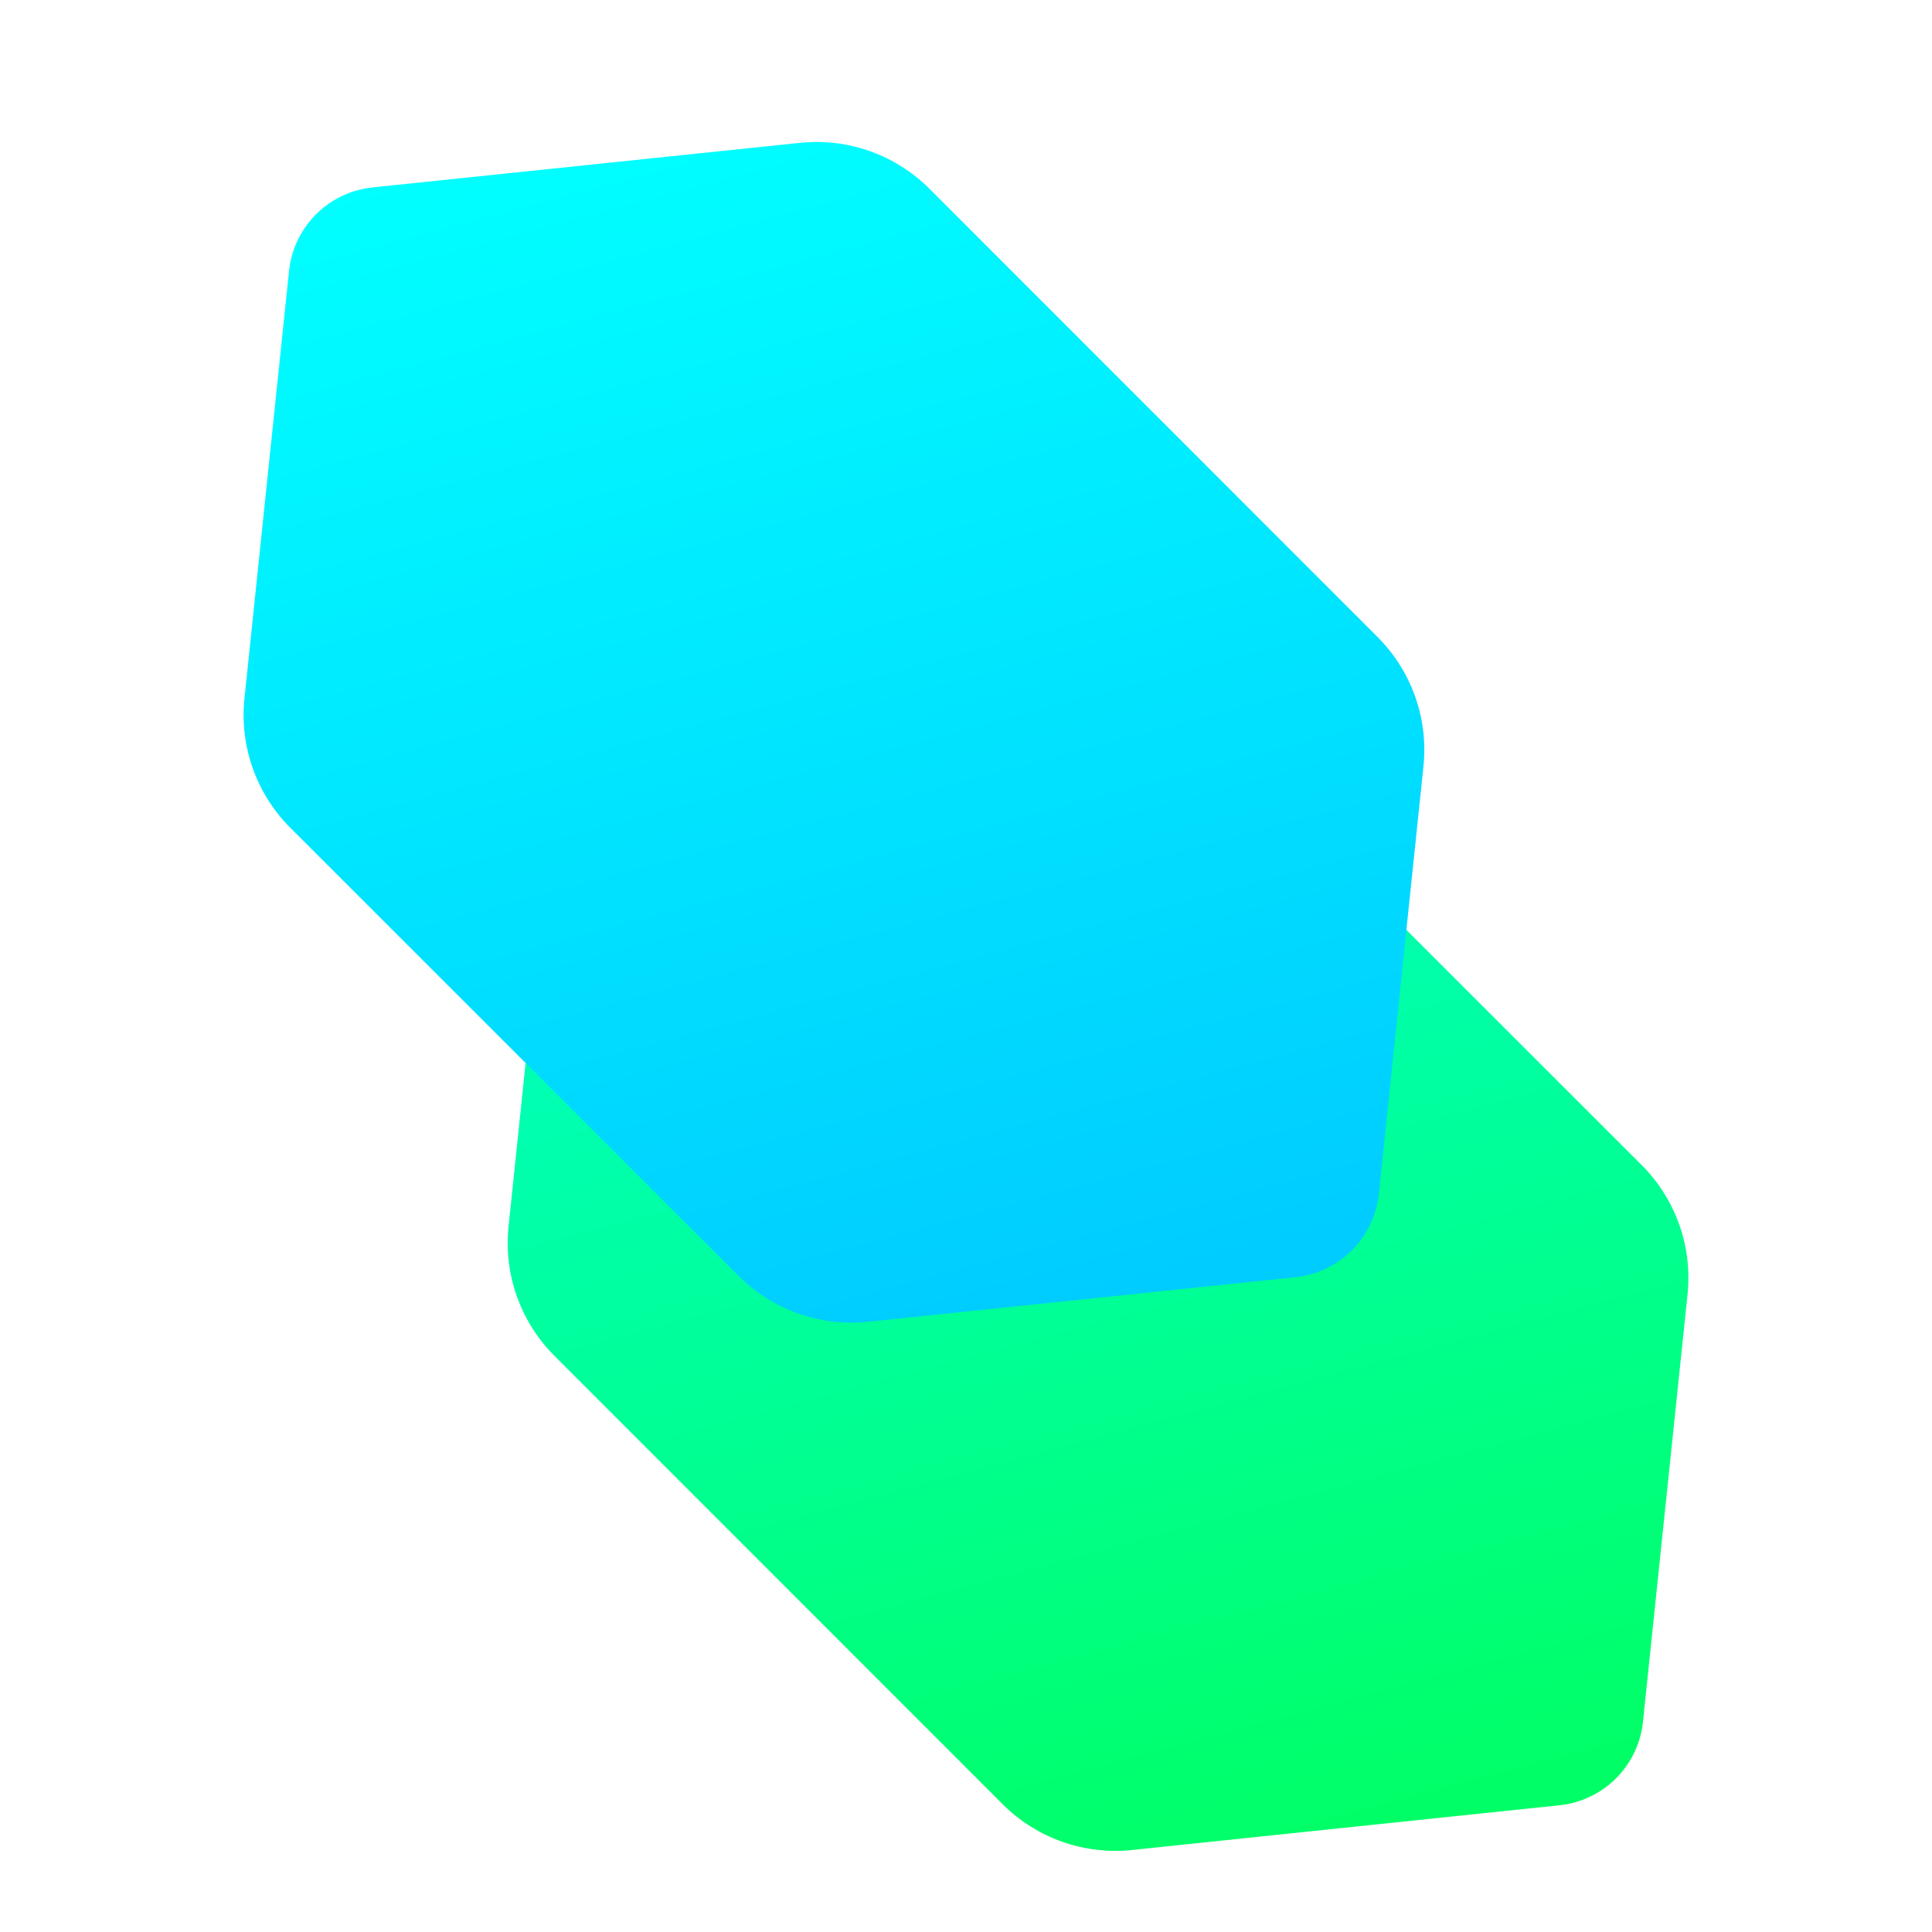<?xml version="1.0" encoding="UTF-8" standalone="no"?>
<!-- Created with Inkscape (http://www.inkscape.org/) -->

<svg
   width="48"
   height="48"
   viewBox="0 0 12.7 12.7"
   version="1.1"
   id="svg482"
   inkscape:version="1.2.2 (732a01da63, 2022-12-09)"
   sodipodi:docname="icon.svg"
   inkscape:export-filename="icon.png"
   inkscape:export-xdpi="96"
   inkscape:export-ydpi="96"
   xmlns:inkscape="http://www.inkscape.org/namespaces/inkscape"
   xmlns:sodipodi="http://sodipodi.sourceforge.net/DTD/sodipodi-0.dtd"
   xmlns:xlink="http://www.w3.org/1999/xlink"
   xmlns="http://www.w3.org/2000/svg"
   xmlns:svg="http://www.w3.org/2000/svg">
  <sodipodi:namedview
     id="namedview484"
     pagecolor="#ffffff"
     bordercolor="#000000"
     borderopacity="0.25"
     inkscape:showpageshadow="2"
     inkscape:pageopacity="0.0"
     inkscape:pagecheckerboard="0"
     inkscape:deskcolor="#d1d1d1"
     inkscape:document-units="px"
     showgrid="false"
     inkscape:zoom="1"
     inkscape:cx="-16.5"
     inkscape:cy="24.5"
     inkscape:window-width="1920"
     inkscape:window-height="995"
     inkscape:window-x="-9"
     inkscape:window-y="-9"
     inkscape:window-maximized="1"
     inkscape:current-layer="layer1" />
  <defs
     id="defs479">
    <linearGradient
       inkscape:collect="always"
       id="linearGradient5384">
      <stop
         style="stop-color:#00ffcc;stop-opacity:1"
         offset="0"
         id="stop5380" />
      <stop
         style="stop-color:#00ff66;stop-opacity:1"
         offset="1"
         id="stop5382" />
    </linearGradient>
    <linearGradient
       inkscape:collect="always"
       id="linearGradient5144">
      <stop
         style="stop-color:#00ffff;stop-opacity:1"
         offset="0"
         id="stop5142" />
      <stop
         style="stop-color:#00ccff;stop-opacity:1;"
         offset="1"
         id="stop5140" />
    </linearGradient>
    <inkscape:path-effect
       effect="fillet_chamfer"
       id="path-effect741"
       is_visible="true"
       lpeversion="1"
       nodesatellites_param="F,0,0,1,0,0.5,0,1 @ F,0,0,1,0,0.5,0,1 @ F,0,0,1,0,0.5,0,1 @ F,0,0,1,0,0.5,0,1 @ F,0,0,1,0,0.5,0,1 @ F,0,0,1,0,0.5,0,1"
       unit="px"
       method="auto"
       mode="F"
       radius="0.4"
       chamfer_steps="1"
       flexible="false"
       use_knot_distance="true"
       apply_no_radius="true"
       apply_with_radius="true"
       only_selected="false"
       hide_knots="false" />
    <inkscape:path-effect
       effect="fillet_chamfer"
       id="path-effect739"
       is_visible="true"
       lpeversion="1"
       nodesatellites_param="F,0,0,1,0,0.5,0,1 @ F,0,0,1,0,0.5,0,1 @ F,0,0,1,0,0.5,0,1 @ F,0,0,1,0,0.5,0,1 @ F,0,0,1,0,0.5,0,1 @ F,0,0,1,0,0.5,0,1"
       unit="px"
       method="auto"
       mode="F"
       radius="0.4"
       chamfer_steps="1"
       flexible="false"
       use_knot_distance="true"
       apply_no_radius="true"
       apply_with_radius="true"
       only_selected="false"
       hide_knots="false" />
    <linearGradient
       inkscape:collect="always"
       xlink:href="#linearGradient5144"
       id="linearGradient5171"
       x1="2.904"
       y1="0.885"
       x2="5.052"
       y2="8.902"
       gradientUnits="userSpaceOnUse" />
    <linearGradient
       inkscape:collect="always"
       xlink:href="#linearGradient5384"
       id="linearGradient5386"
       x1="4.748"
       y1="4.445"
       x2="6.874"
       y2="12.381"
       gradientUnits="userSpaceOnUse" />
    <filter
       style="color-interpolation-filters:sRGB;"
       inkscape:label="Drop Shadow"
       id="filter6502"
       x="-0.216"
       y="-0.216"
       width="1.433"
       height="1.459">
      <feFlood
         flood-opacity="0.349"
         flood-color="rgb(0,0,0)"
         result="flood"
         id="feFlood6492" />
      <feComposite
         in="flood"
         in2="SourceGraphic"
         operator="in"
         result="composite1"
         id="feComposite6494" />
      <feGaussianBlur
         in="composite1"
         stdDeviation="0.5"
         result="blur"
         id="feGaussianBlur6496" />
      <feOffset
         dx="0"
         dy="0"
         result="offset"
         id="feOffset6498" />
      <feComposite
         in="SourceGraphic"
         in2="offset"
         operator="over"
         result="fbSourceGraphic"
         id="feComposite6500" />
      <feColorMatrix
         result="fbSourceGraphicAlpha"
         in="fbSourceGraphic"
         values="0 0 0 -1 0 0 0 0 -1 0 0 0 0 -1 0 0 0 0 1 0"
         id="feColorMatrix7398" />
      <feFlood
         id="feFlood7400"
         flood-opacity="0.349"
         flood-color="rgb(0,0,0)"
         result="flood"
         in="fbSourceGraphic" />
      <feComposite
         in2="fbSourceGraphic"
         id="feComposite7402"
         in="flood"
         operator="in"
         result="composite1" />
      <feGaussianBlur
         id="feGaussianBlur7404"
         in="composite1"
         stdDeviation="0.2"
         result="blur" />
      <feOffset
         id="feOffset7406"
         dx="0"
         dy="0.2"
         result="offset" />
      <feComposite
         in2="offset"
         id="feComposite7408"
         in="fbSourceGraphic"
         operator="over"
         result="composite2" />
    </filter>
    <filter
       style="color-interpolation-filters:sRGB;"
       inkscape:label="Drop Shadow"
       id="filter6514"
       x="-0.216"
       y="-0.216"
       width="1.433"
       height="1.459">
      <feFlood
         flood-opacity="0.349"
         flood-color="rgb(0,0,0)"
         result="flood"
         id="feFlood6504" />
      <feComposite
         in="flood"
         in2="SourceGraphic"
         operator="in"
         result="composite1"
         id="feComposite6506" />
      <feGaussianBlur
         in="composite1"
         stdDeviation="0.5"
         result="blur"
         id="feGaussianBlur6508" />
      <feOffset
         dx="0"
         dy="0"
         result="offset"
         id="feOffset6510" />
      <feComposite
         in="SourceGraphic"
         in2="offset"
         operator="over"
         result="fbSourceGraphic"
         id="feComposite6512" />
      <feColorMatrix
         result="fbSourceGraphicAlpha"
         in="fbSourceGraphic"
         values="0 0 0 -1 0 0 0 0 -1 0 0 0 0 -1 0 0 0 0 1 0"
         id="feColorMatrix7386" />
      <feFlood
         id="feFlood7388"
         flood-opacity="0.349"
         flood-color="rgb(0,0,0)"
         result="flood"
         in="fbSourceGraphic" />
      <feComposite
         in2="fbSourceGraphic"
         id="feComposite7390"
         in="flood"
         operator="in"
         result="composite1" />
      <feGaussianBlur
         id="feGaussianBlur7392"
         in="composite1"
         stdDeviation="0.2"
         result="blur" />
      <feOffset
         id="feOffset7394"
         dx="0"
         dy="0.2"
         result="offset" />
      <feComposite
         in2="offset"
         id="feComposite7396"
         in="fbSourceGraphic"
         operator="over"
         result="composite2" />
    </filter>
  </defs>
  <g
     inkscape:label="Layer 1"
     inkscape:groupmode="layer"
     id="layer1">
    <path
       id="path595"
       style="fill:url(#linearGradient5386);stroke-width:0.087;filter:url(#filter6514)"
       d="M 6.59,11.659 3.645,8.713 A 1.049,1.049 70.478 0 1 3.343,7.862 L 3.636,5.053 A 0.616,0.616 135 0 1 4.185,4.504 L 6.995,4.211 A 1.049,1.049 19.522 0 1 7.845,4.513 L 10.791,7.458 a 1.049,1.049 70.478 0 1 0.302,0.851 l -0.293,2.809 a 0.616,0.616 135 0 1 -0.549,0.549 L 7.441,11.961 A 1.049,1.049 19.522 0 1 6.59,11.659 Z"
       sodipodi:nodetypes="ccccccc"
       inkscape:path-effect="#path-effect741"
       inkscape:original-d="M 6.9437836,12.012452 3.2911103,8.3597798 3.6879147,4.5557684 7.4919251,4.158965 11.144598,7.8116374 10.747793,11.615649 Z" />
    <path
       id="path592"
       style="fill:url(#linearGradient5171);stroke-width:0.087;filter:url(#filter6502)"
       d="M 4.855,8.187 1.909,5.242 A 1.049,1.049 70.478 0 1 1.607,4.391 L 1.9,1.582 A 0.616,0.616 135 0 1 2.45,1.032 L 5.259,0.739 A 1.049,1.049 19.522 0 1 6.11,1.041 L 9.055,3.987 A 1.049,1.049 70.478 0 1 9.357,4.838 L 9.064,7.647 A 0.616,0.616 135 0 1 8.515,8.196 L 5.705,8.489 A 1.049,1.049 19.522 0 1 4.855,8.187 Z"
       sodipodi:nodetypes="ccccccc"
       inkscape:path-effect="#path-effect739"
       inkscape:original-d="M 5.2080747,8.5410354 1.5554022,4.888362 1.9522066,1.0843515 5.756217,0.6875481 9.4088895,4.3402205 9.0120856,8.1442319 Z" />
    <rect
       style="fill:#00ccff;stroke-width:0.052"
       id="rect649"
       width="0.978"
       height="0.978"
       x="-3.072"
       y="3.129" />
    <rect
       style="fill:#00ffff;stroke-width:0.052;fill-opacity:1"
       id="rect649-5"
       width="0.978"
       height="0.978"
       x="-3.072"
       y="4.106" />
    <rect
       style="fill:#00ff66;stroke-width:0.052"
       id="rect649-8"
       width="0.978"
       height="0.978"
       x="-3.072"
       y="7.039" />
    <rect
       style="fill:#00ffcc;stroke-width:0.052;fill-opacity:1"
       id="rect649-8-5"
       width="0.978"
       height="0.978"
       x="-3.072"
       y="5.084" />
    <rect
       style="fill:#00ff99;stroke-width:0.052;fill-opacity:1"
       id="rect649-8-5-0"
       width="0.978"
       height="0.978"
       x="-3.072"
       y="6.061" />
  </g>
</svg>
